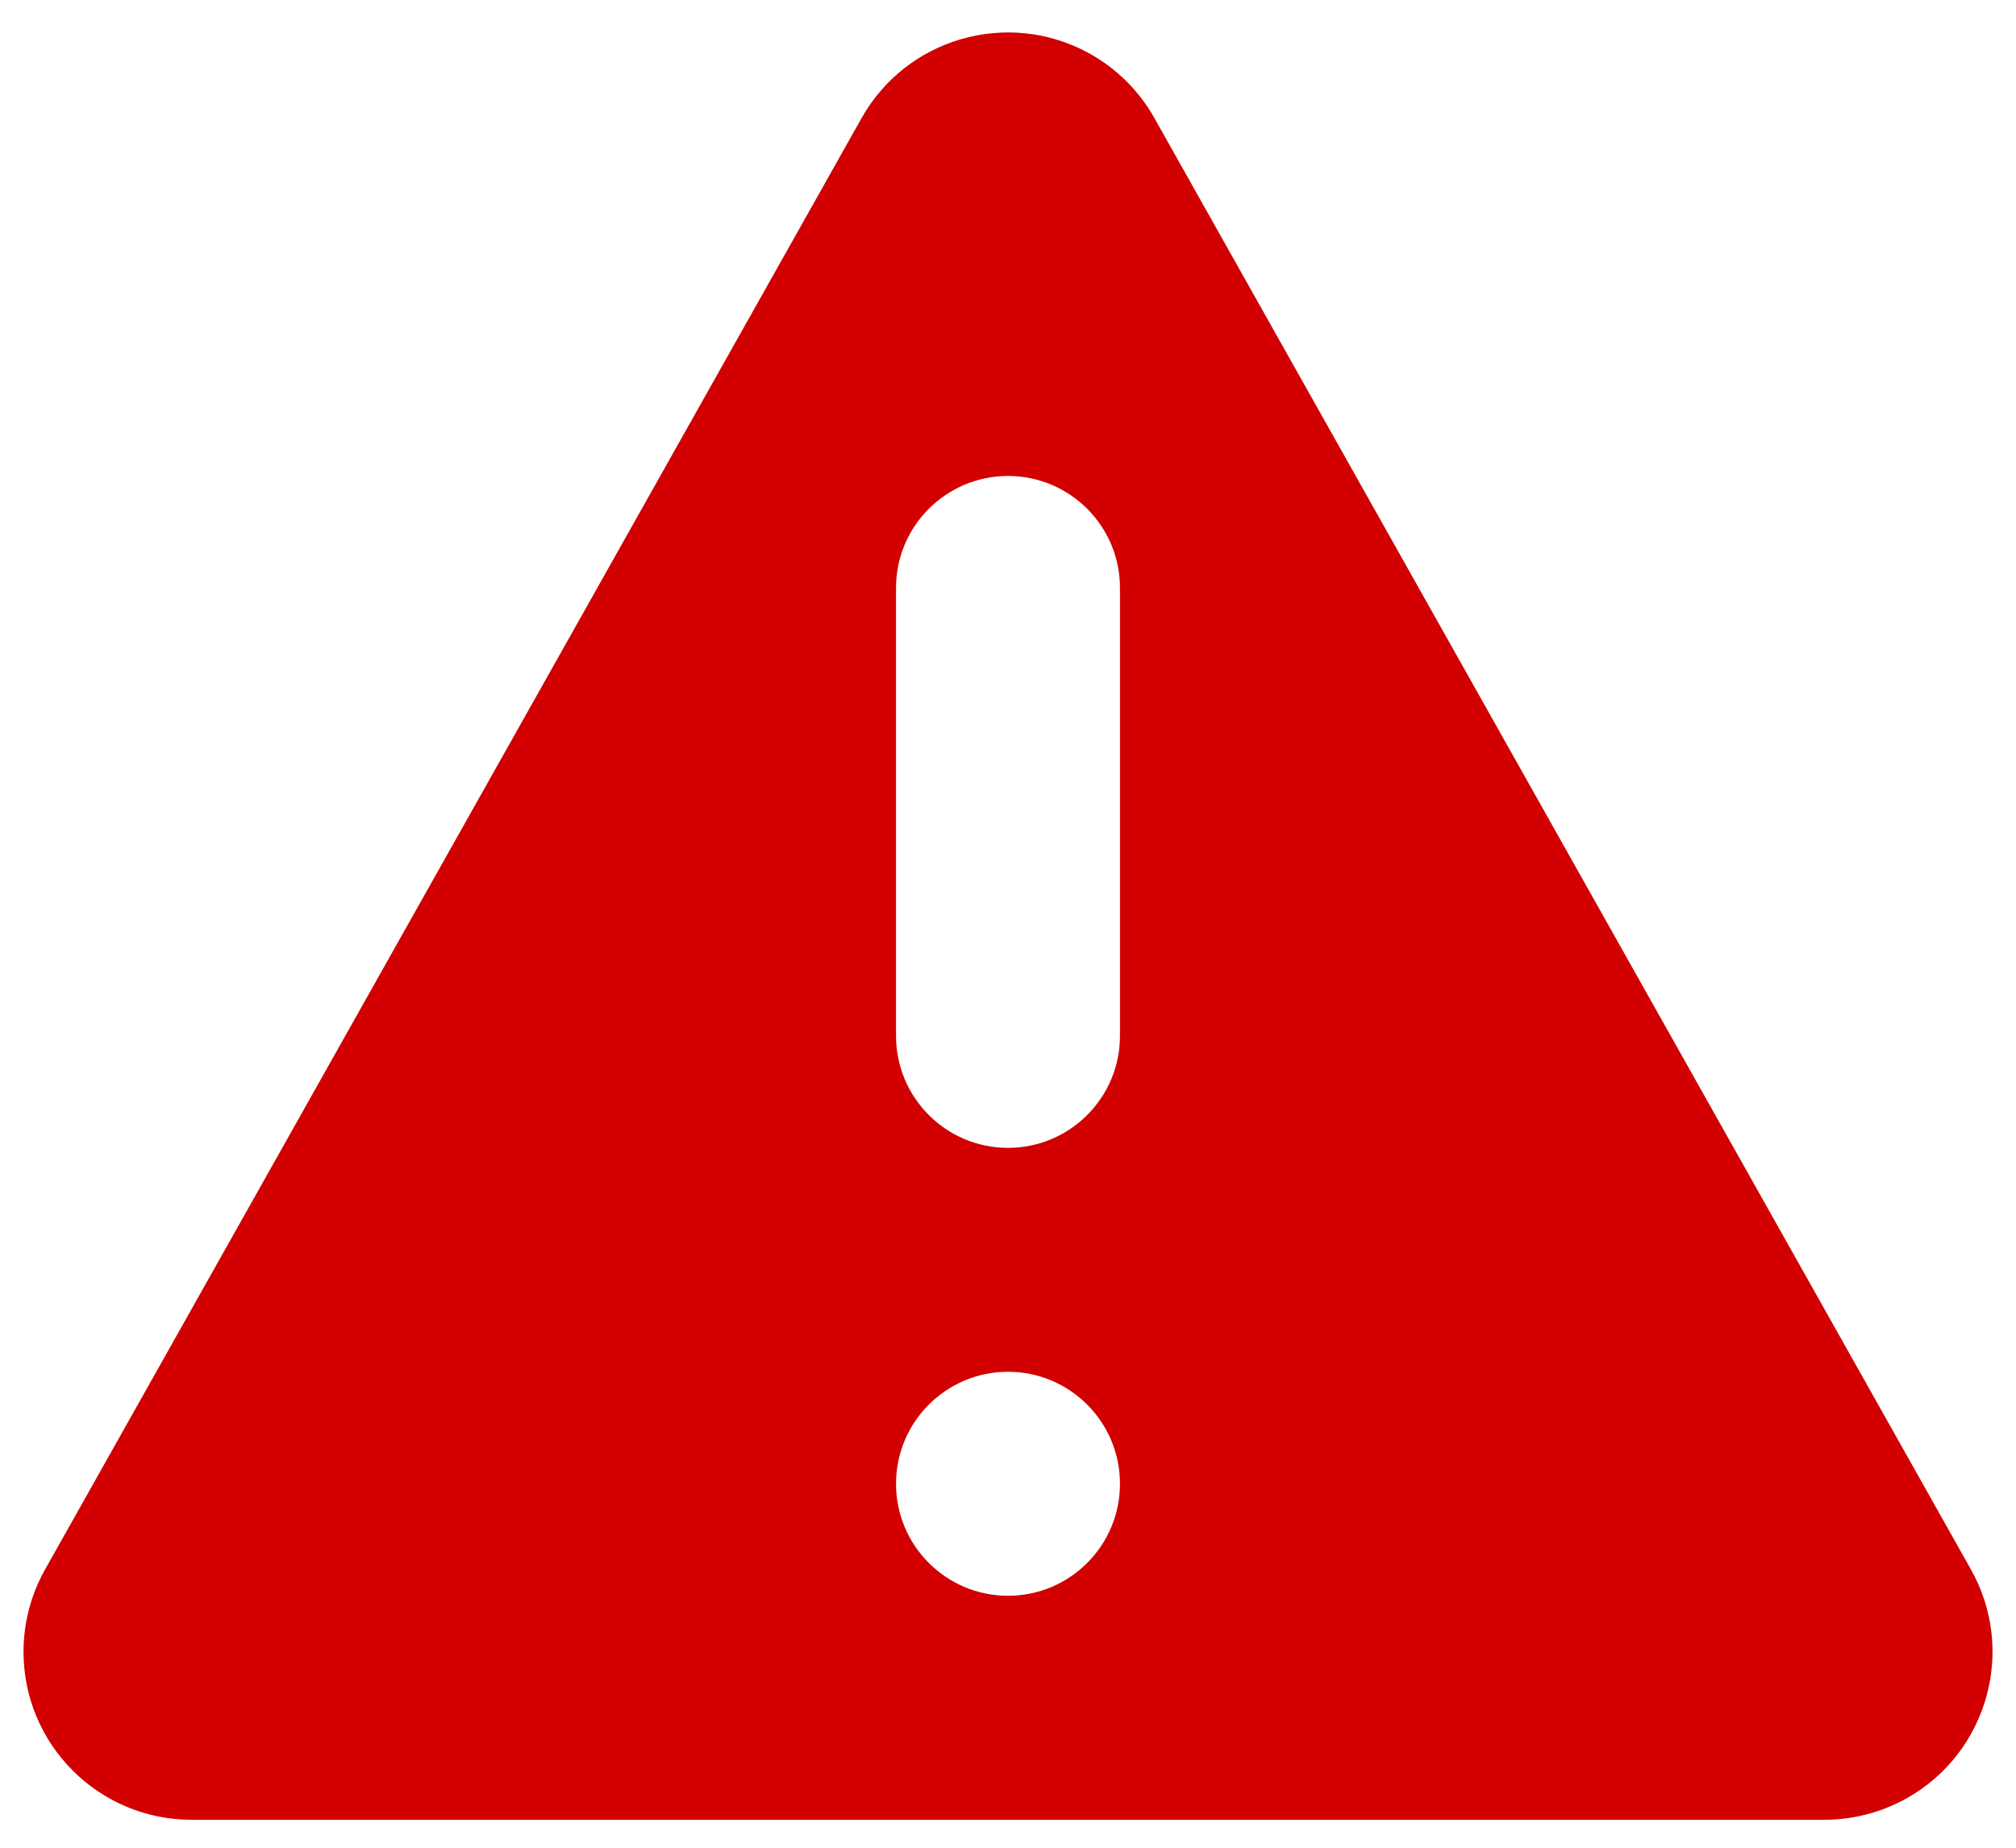 <?xml version="1.0" encoding="UTF-8"?>
<svg width="24px" height="22px" viewBox="0 0 24 22" version="1.1" xmlns="http://www.w3.org/2000/svg" xmlns:xlink="http://www.w3.org/1999/xlink">
    <!-- Generator: Sketch 54.1 (76490) - https://sketchapp.com -->
    <title>Lock_Icon Copy</title>
    <desc>Created with Sketch.</desc>
    <g id="Yodlee-Fastlink" stroke="none" stroke-width="1" fill="none" fill-rule="evenodd">
        <g id="Bank-login---Page-Level-Error---Web" transform="translate(-312, -488)" fill="#D20000">
            <g id="Group" transform="translate(312, 481)">
                <g id="Icons/critical-alt" transform="translate(0, 6)">
                    <path d="M13.743,2.406 L23.463,19.686 C23.73,20.16 23.783,20.696 23.652,21.183 C23.518,21.685 23.189,22.135 22.701,22.41 C22.401,22.578 22.064,22.667 21.72,22.667 L2.28,22.667 C1.175,22.667 0.28,21.771 0.28,20.667 C0.28,20.323 0.368,19.986 0.537,19.686 L10.257,2.406 C10.523,1.933 10.953,1.61 11.435,1.468 C11.935,1.321 12.491,1.368 12.981,1.643 C13.3,1.823 13.564,2.087 13.743,2.406 Z M12,6.667 C11.264,6.667 10.667,7.264 10.667,8 L10.667,13.333 C10.667,14.07 11.264,14.667 12,14.667 C12.736,14.667 13.333,14.07 13.333,13.333 L13.333,8 C13.333,7.264 12.736,6.667 12,6.667 Z M12,20 C12.736,20 13.333,19.403 13.333,18.667 C13.333,17.93 12.736,17.333 12,17.333 C11.264,17.333 10.667,17.93 10.667,18.667 C10.667,19.403 11.264,20 12,20 Z" id="Shape"></path>
                </g>
            </g>
        </g>
    </g>
</svg>
